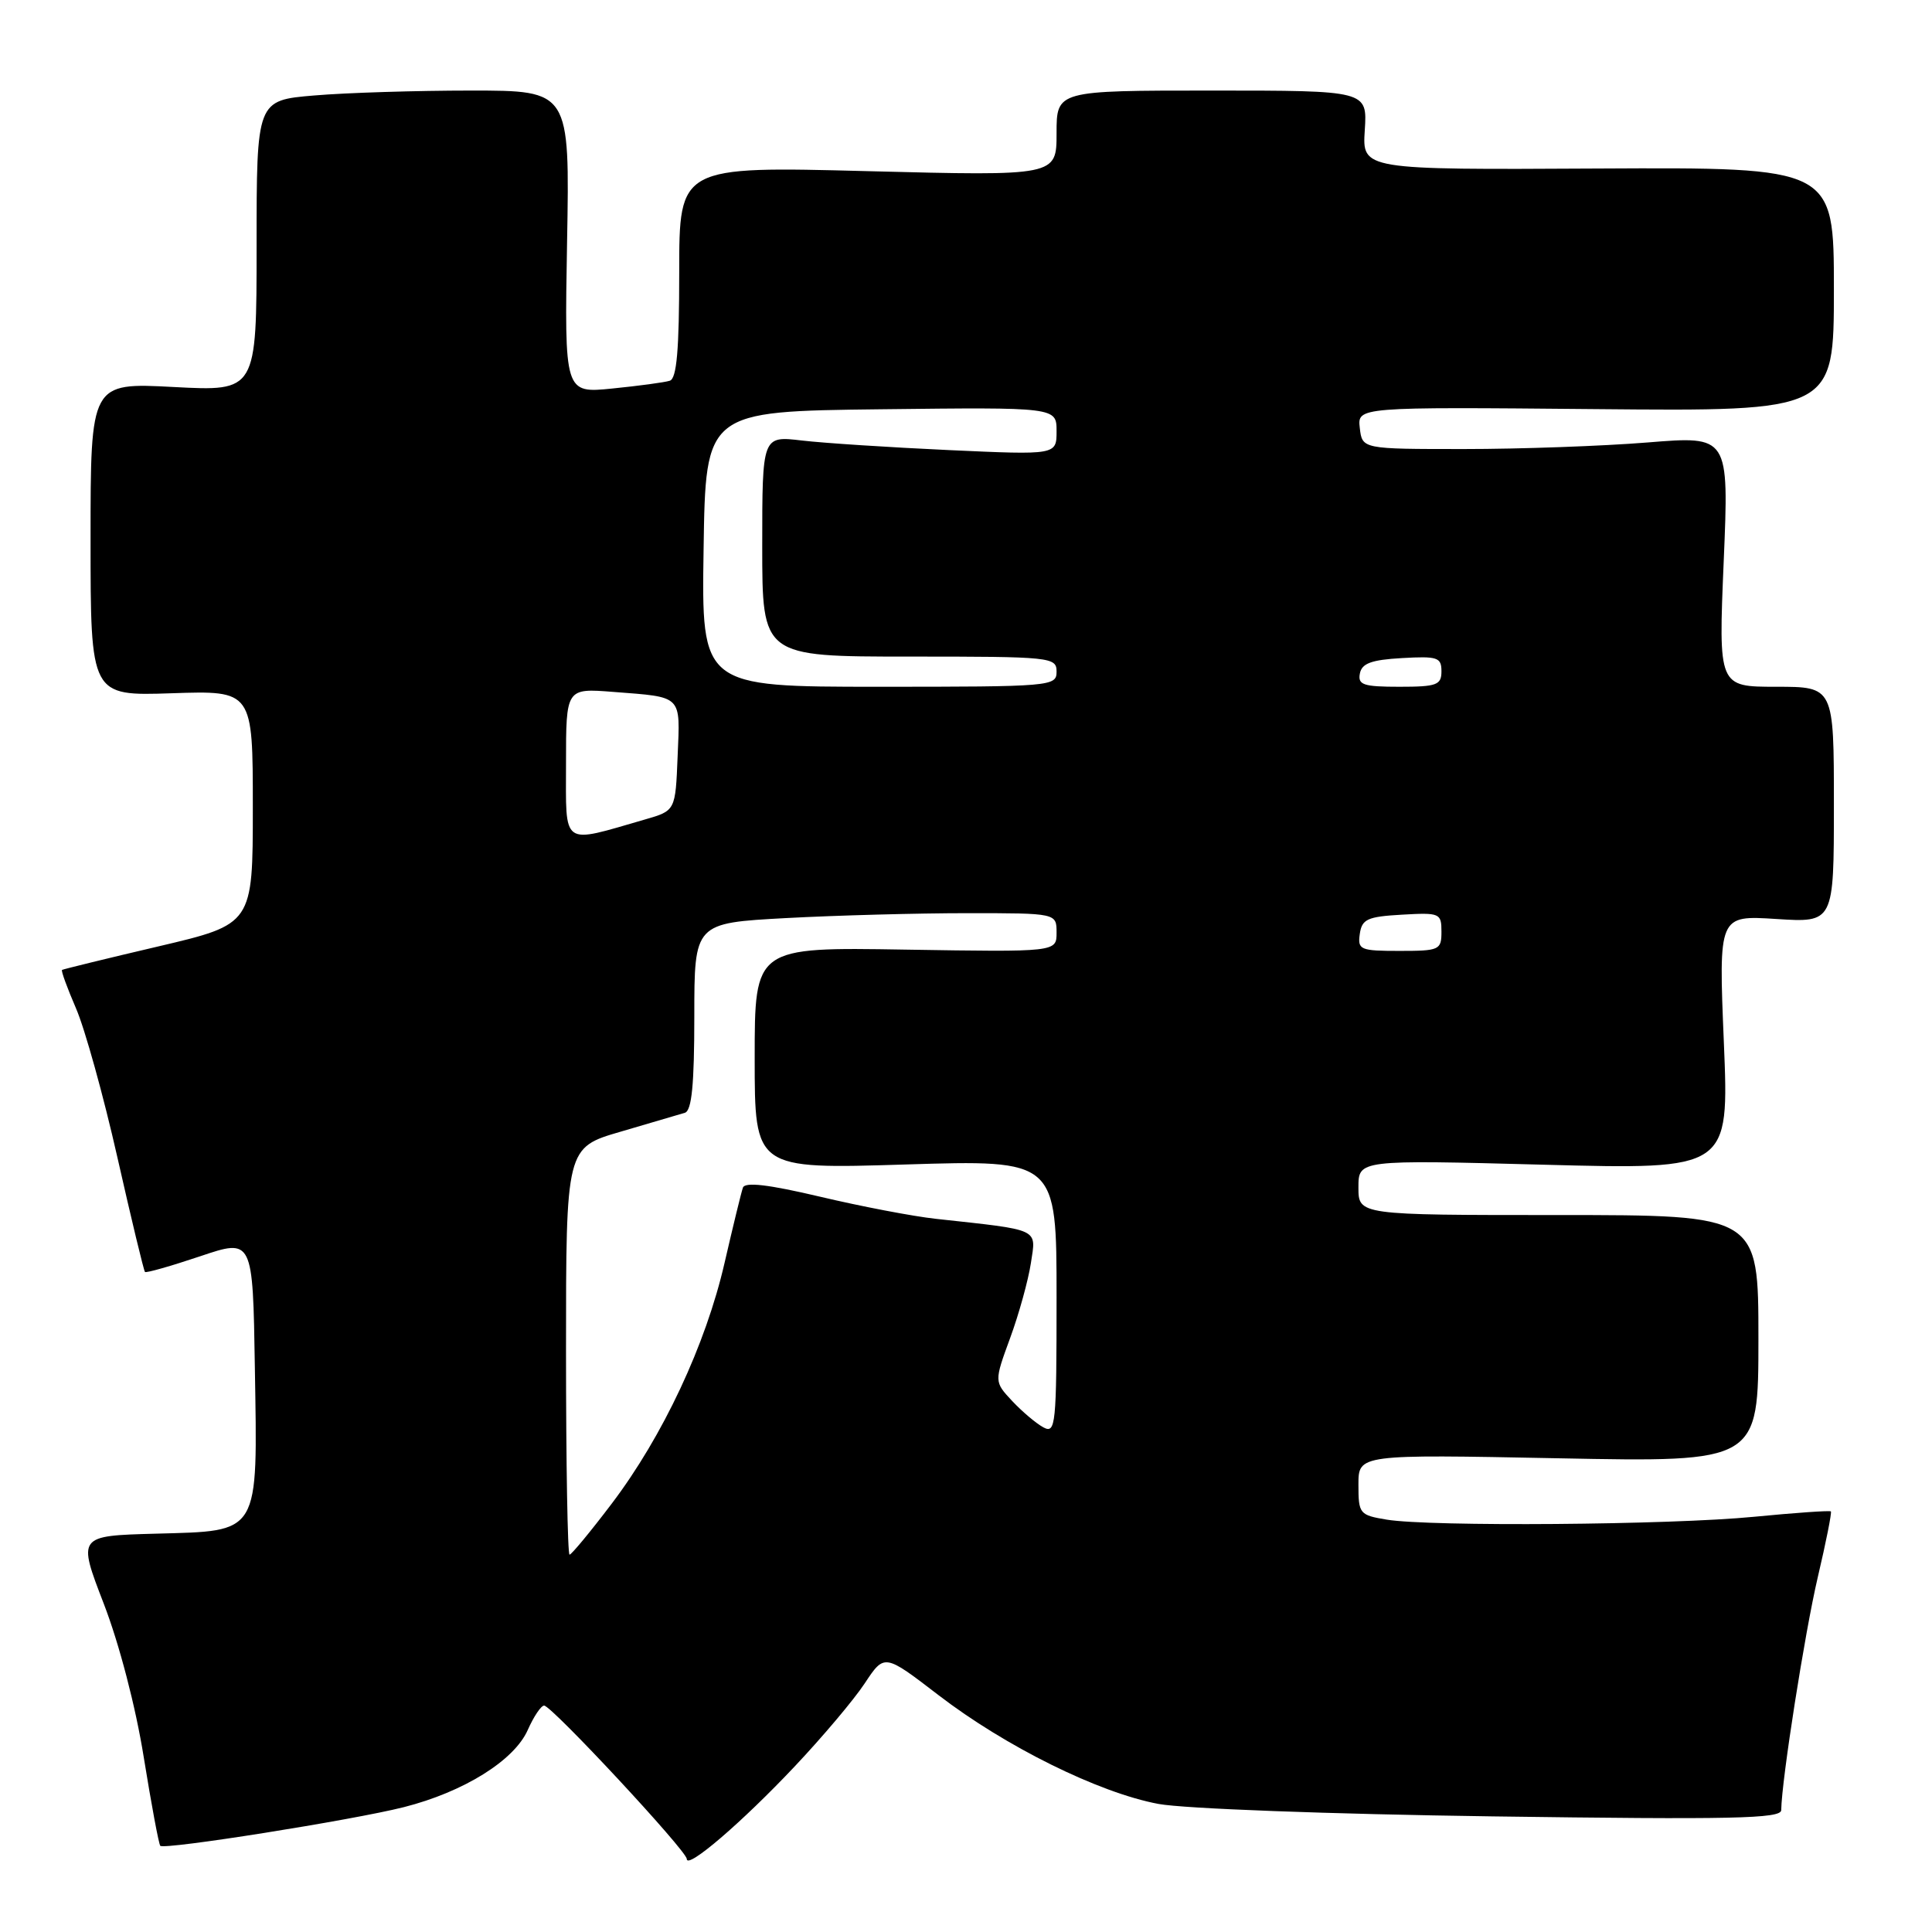 <?xml version="1.0" encoding="UTF-8" standalone="no"?>
<!DOCTYPE svg PUBLIC "-//W3C//DTD SVG 1.1//EN" "http://www.w3.org/Graphics/SVG/1.1/DTD/svg11.dtd" >
<svg xmlns="http://www.w3.org/2000/svg" xmlns:xlink="http://www.w3.org/1999/xlink" version="1.1" viewBox="0 0 256 256">
 <g >
 <path fill="currentColor"
d=" M 105.33 234.03 C 108.99 230.15 113.16 225.21 114.59 223.04 C 117.19 219.11 117.19 219.11 124.35 224.61 C 133.23 231.43 145.59 237.55 153.50 239.03 C 156.88 239.66 176.22 240.38 197.75 240.68 C 229.53 241.12 236.00 240.98 236.02 239.86 C 236.08 235.84 239.14 216.36 240.86 209.01 C 241.96 204.34 242.74 200.41 242.60 200.27 C 242.47 200.13 237.88 200.45 232.43 200.98 C 221.30 202.07 189.51 202.31 183.75 201.36 C 180.14 200.76 180.00 200.59 180.00 196.72 C 180.00 192.71 180.00 192.71 206.50 193.23 C 233.00 193.75 233.00 193.75 233.00 177.38 C 233.00 161.00 233.00 161.00 206.50 161.00 C 180.00 161.00 180.00 161.00 180.00 157.34 C 180.00 153.68 180.00 153.68 204.56 154.33 C 229.12 154.98 229.12 154.98 228.42 138.13 C 227.72 121.28 227.72 121.28 235.36 121.77 C 243.00 122.26 243.00 122.26 243.00 106.63 C 243.00 91.00 243.00 91.00 235.35 91.00 C 227.70 91.00 227.70 91.00 228.40 74.38 C 229.10 57.75 229.10 57.75 218.30 58.63 C 212.36 59.11 201.43 59.50 194.00 59.50 C 180.50 59.50 180.50 59.50 180.18 56.71 C 179.86 53.92 179.86 53.92 211.43 54.21 C 243.00 54.50 243.00 54.50 243.00 38.33 C 243.00 22.17 243.00 22.17 211.75 22.33 C 180.50 22.50 180.50 22.50 180.84 17.25 C 181.18 12.00 181.18 12.00 160.59 12.00 C 140.00 12.00 140.00 12.00 140.00 17.66 C 140.00 23.32 140.00 23.32 115.00 22.68 C 90.00 22.03 90.00 22.03 90.00 36.05 C 90.00 46.39 89.67 50.17 88.75 50.45 C 88.06 50.67 84.64 51.13 81.14 51.48 C 74.79 52.12 74.79 52.12 75.14 32.06 C 75.50 12.00 75.50 12.00 62.40 12.00 C 55.20 12.00 45.86 12.29 41.65 12.65 C 34.00 13.29 34.00 13.29 34.00 32.58 C 34.00 51.86 34.00 51.86 23.00 51.28 C 12.00 50.70 12.00 50.70 12.00 71.46 C 12.00 92.22 12.00 92.22 22.75 91.86 C 33.50 91.50 33.50 91.50 33.50 106.98 C 33.50 122.46 33.50 122.46 21.00 125.40 C 14.12 127.01 8.38 128.42 8.22 128.52 C 8.07 128.63 8.91 130.92 10.07 133.61 C 11.24 136.30 13.71 145.19 15.56 153.38 C 17.41 161.56 19.05 168.38 19.21 168.54 C 19.37 168.70 22.65 167.76 26.50 166.47 C 33.50 164.11 33.50 164.11 33.77 181.19 C 34.13 203.55 34.56 202.83 20.64 203.22 C 10.28 203.50 10.28 203.50 13.75 212.50 C 15.80 217.81 17.98 226.16 19.05 232.86 C 20.06 239.10 21.04 244.38 21.24 244.58 C 21.80 245.13 46.69 241.18 53.50 239.46 C 61.43 237.45 68.14 233.28 69.93 229.23 C 70.72 227.45 71.69 226.00 72.10 226.00 C 73.09 226.00 91.00 245.25 91.00 246.32 C 91.00 247.75 98.31 241.48 105.33 234.03 Z  M 75.00 179.03 C 75.00 152.06 75.00 152.06 82.25 149.95 C 86.24 148.78 90.06 147.66 90.75 147.45 C 91.66 147.17 92.00 143.72 92.00 134.69 C 92.00 122.31 92.00 122.31 104.16 121.65 C 110.84 121.29 121.64 121.00 128.16 121.00 C 140.00 121.00 140.00 121.00 140.00 123.58 C 140.00 126.15 140.00 126.15 120.00 125.83 C 100.00 125.50 100.00 125.50 100.00 140.21 C 100.00 154.92 100.00 154.92 120.00 154.30 C 140.00 153.68 140.00 153.68 140.00 171.88 C 140.00 188.90 139.89 190.01 138.25 189.13 C 137.29 188.61 135.43 187.04 134.11 185.63 C 131.73 183.08 131.73 183.08 133.85 177.29 C 135.02 174.11 136.25 169.64 136.60 167.36 C 137.30 162.71 137.99 163.03 124.00 161.50 C 120.97 161.17 114.08 159.85 108.67 158.57 C 101.81 156.95 98.72 156.59 98.44 157.37 C 98.22 157.99 97.13 162.47 96.01 167.33 C 93.52 178.18 87.83 190.31 81.05 199.25 C 78.24 202.96 75.72 206.00 75.47 206.00 C 75.21 206.00 75.00 193.86 75.00 179.03 Z  M 180.18 123.75 C 180.46 121.79 181.18 121.46 185.75 121.20 C 190.79 120.91 191.00 121.00 191.00 123.45 C 191.00 125.88 190.74 126.00 185.43 126.00 C 180.23 126.00 179.88 125.85 180.18 123.75 Z  M 75.00 101.17 C 75.00 91.19 75.00 91.19 81.25 91.68 C 90.51 92.40 90.13 92.01 89.79 100.19 C 89.50 107.42 89.50 107.42 85.48 108.58 C 74.26 111.82 75.00 112.34 75.00 101.17 Z  M 93.23 72.75 C 93.50 54.50 93.50 54.50 116.75 54.23 C 140.00 53.96 140.00 53.96 140.00 57.13 C 140.00 60.29 140.00 60.29 125.75 59.64 C 117.91 59.28 109.14 58.71 106.25 58.37 C 101.00 57.75 101.00 57.75 101.00 72.37 C 101.00 87.00 101.00 87.00 120.50 87.00 C 139.33 87.00 140.00 87.07 140.00 89.00 C 140.00 90.94 139.33 91.00 116.48 91.00 C 92.95 91.00 92.95 91.00 93.23 72.75 Z  M 180.19 89.25 C 180.44 87.90 181.71 87.43 185.76 87.20 C 190.48 86.93 191.00 87.10 191.00 88.95 C 191.00 90.77 190.38 91.00 185.43 91.00 C 180.66 91.00 179.90 90.75 180.19 89.25 Z "/>
</g>
</svg>